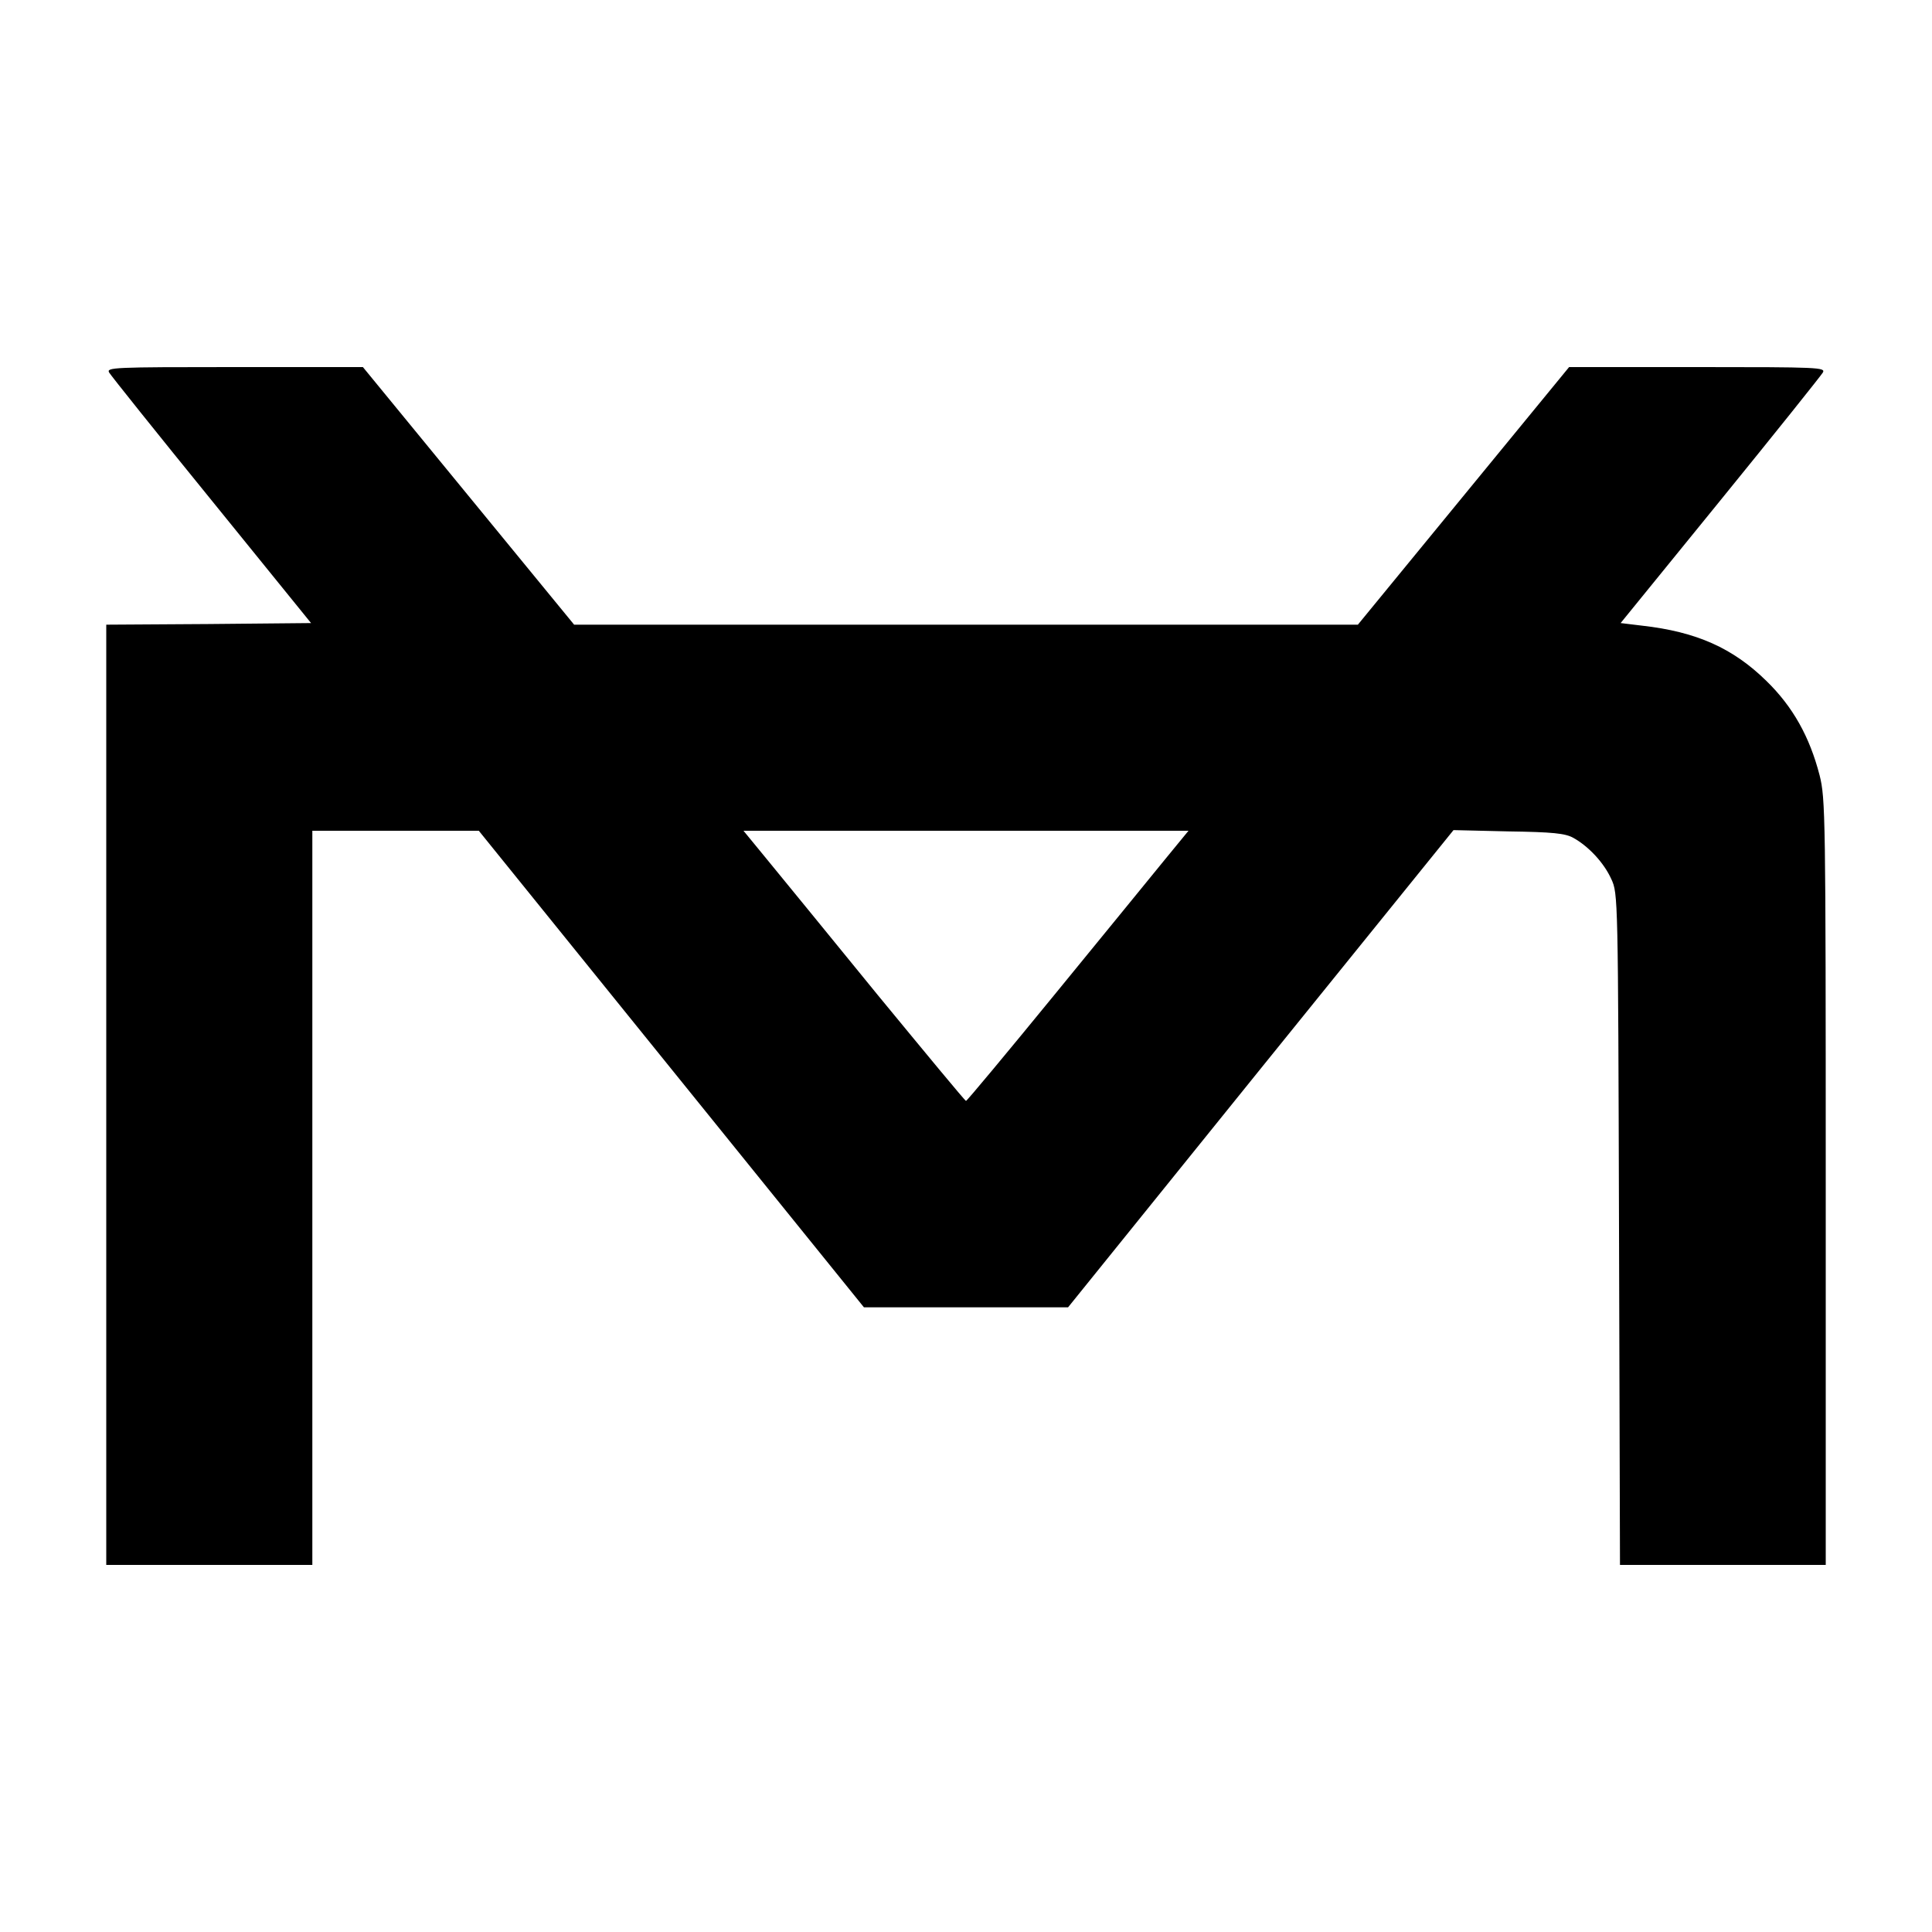 <?xml version="1.0" standalone="no"?>
<!DOCTYPE svg PUBLIC "-//W3C//DTD SVG 20010904//EN"
 "http://www.w3.org/TR/2001/REC-SVG-20010904/DTD/svg10.dtd">
<svg version="1.0" xmlns="http://www.w3.org/2000/svg"
 width="600pt" height="600pt" viewBox="0 0 600 600"
 preserveAspectRatio="xMidYMid meet">
<g transform="translate(0,600) scale(0.1,-0.1)"
fill="#000000" stroke="none">
<path d="M339 4843 c6 -10 149 -189 319 -398 l308 -380 -318 -3 -318 -2 0
-1460 0 -1460 320 0 320 0 0 1140 0 1140 259 0 258 0 598 -740 598 -740 317 0
317 0 598 741 599 741 170 -4 c138 -2 177 -6 202 -20 47 -26 95 -77 118 -128
21 -45 21 -54 24 -1088 l3 -1042 319 0 320 0 0 1188 c0 1142 -1 1192 -19 1264
-31 120 -83 213 -165 293 -104 102 -217 153 -387 172 l-66 8 309 380 c170 209
313 388 319 398 9 16 -12 17 -389 17 l-399 0 -328 -400 -328 -400 -1217 0
-1217 0 -328 400 -328 400 -399 0 c-377 0 -398 -1 -389 -17z m3279 -1512 c-40
-49 -194 -238 -343 -420 -148 -181 -272 -330 -275 -330 -3 0 -126 149 -275
330 -148 182 -303 371 -343 420 l-73 89 691 0 691 0 -73 -89z"/>
</g>
</svg>
